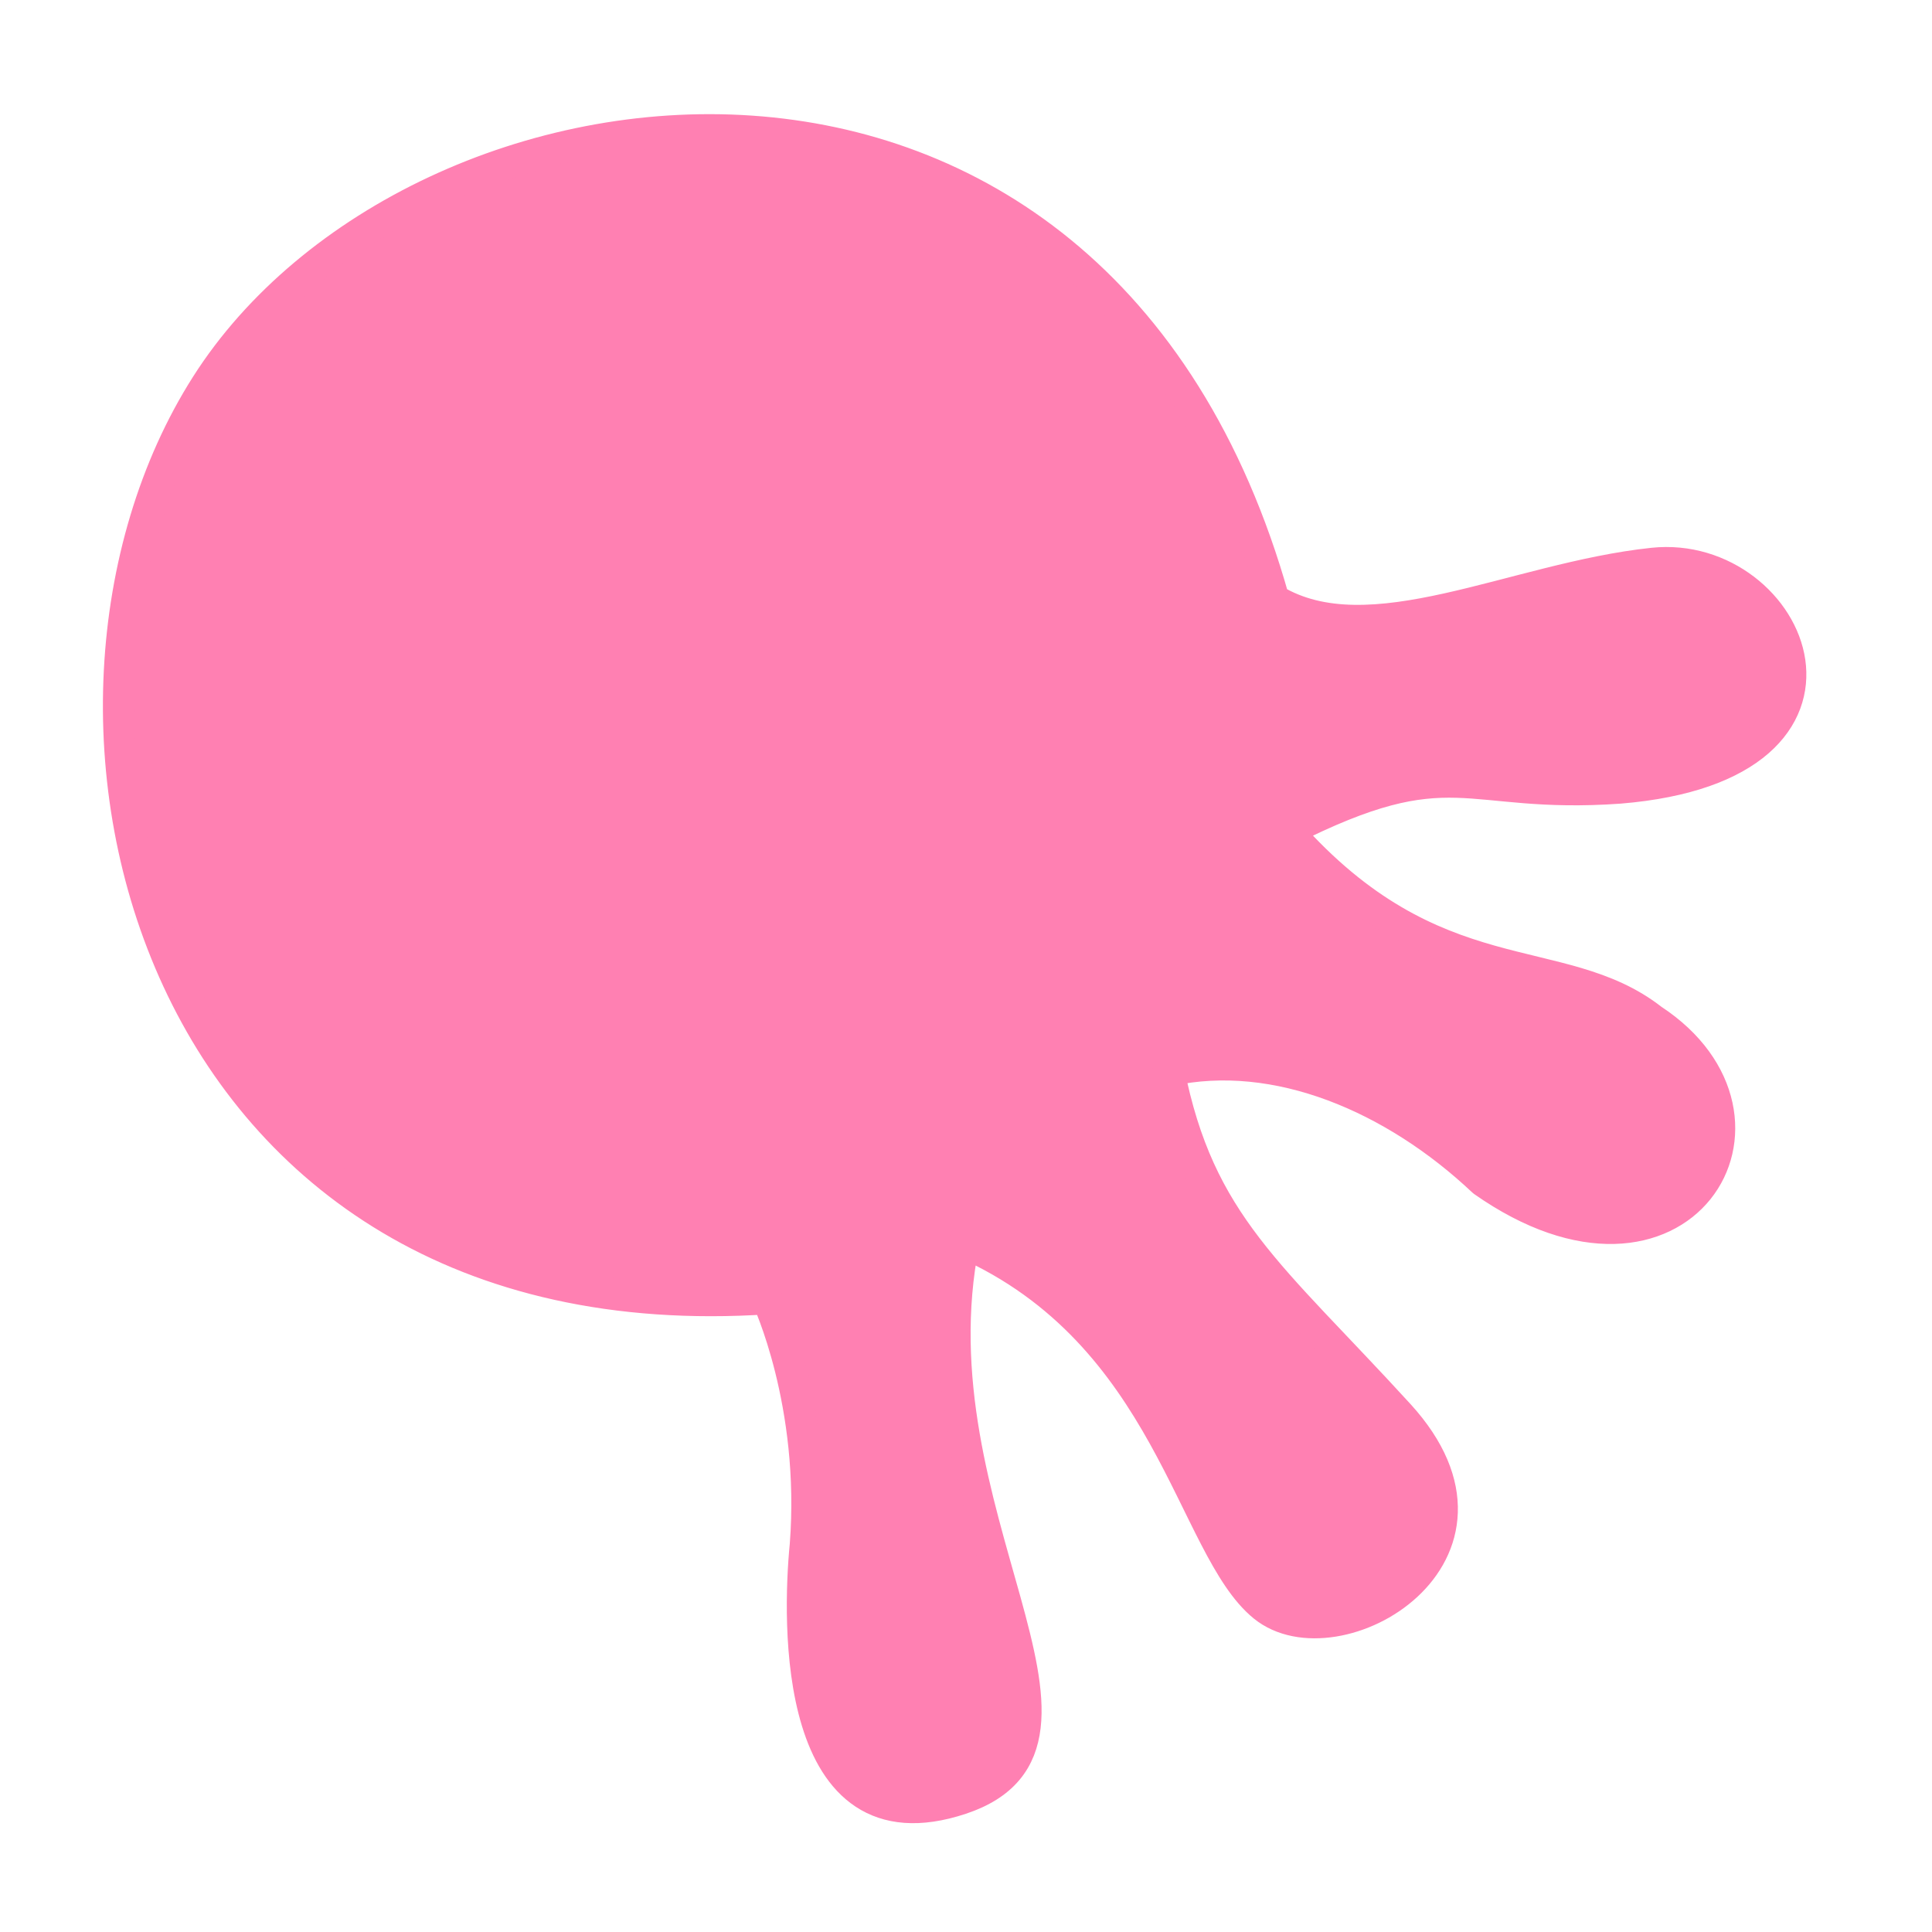 <?xml version="1.0" encoding="UTF-8" standalone="no"?>
<!-- Created with Inkscape (http://www.inkscape.org/) -->

<svg
   xmlns:dc="http://purl.org/dc/elements/1.1/"
   xmlns:cc="http://creativecommons.org/ns#"
   xmlns:rdf="http://www.w3.org/1999/02/22-rdf-syntax-ns#"
   xmlns:svg="http://www.w3.org/2000/svg"
   xmlns="http://www.w3.org/2000/svg"
   xmlns:sodipodi="http://sodipodi.sourceforge.net/DTD/sodipodi-0.dtd"
   xmlns:inkscape="http://www.inkscape.org/namespaces/inkscape"
   width="34.572mm"
   height="34.572mm"
   viewBox="0 0 122.5 122.5"
   id="svg4185"
   version="1.1"
   inkscape:version="0.91 r13725"
   sodipodi:docname="doika_no_text_trans.svg"
   inkscape:export-filename="/home/jedi/Dropbox/falanster/design/logo/logo_2018/projects_logo/doika/doika_1_trans.png"
   inkscape:export-xdpi="1102.0408"
   inkscape:export-ydpi="1102.0408">
  <defs
     id="defs4187" />
  <sodipodi:namedview
     id="base"
     pagecolor="#ffffff"
     bordercolor="#666666"
     borderopacity="1.0"
     inkscape:pageopacity="0.0"
     inkscape:pageshadow="2"
     inkscape:zoom="1.979899"
     inkscape:cx="127.78422"
     inkscape:cy="35.163588"
     inkscape:document-units="px"
     inkscape:current-layer="layer1"
     showgrid="false"
     fit-margin-top="0"
     fit-margin-left="0"
     fit-margin-right="0"
     fit-margin-bottom="0"
     inkscape:window-width="1855"
     inkscape:window-height="1056"
     inkscape:window-x="65"
     inkscape:window-y="24"
     inkscape:window-maximized="1" />
  <g
     inkscape:label="Layer 1"
     inkscape:groupmode="layer"
     id="layer1"
     transform="translate(1314.827,-46.306)">
    <path
       style="fill:#ff80b2;stroke:#ff80b2;stroke-width:2;stroke-linecap:round;stroke-linejoin:round;stroke-miterlimit:4;stroke-dasharray:none;stroke-opacity:1"
       d="m -1266.177,128.641 c 0,0 3.117,6.617 2.424,15.622 -0.475,4.829 -0.856,19.657 9.854,16.097 10.709,-3.561 -3.271,-18.098 0.176,-35.278 13.083,5.797 14.415,19.321 19.021,23.069 4.606,3.748 16.705,-3.236 8.569,-12.146 -8.137,-8.91 -12.663,-12.045 -14.595,-21.819 6.851,-1.507 14.32,1.702 19.943,7.009 12.518,8.781 20.263,-3.98 10.714,-10.243 -5.83,-4.562 -13.787,-1.377 -23.147,-11.971 10.535,-5.322 11.141,-2.012 21.068,-2.717 17.134,-1.403 10.95,-15.16 2.135,-14.23 -8.815,0.93 -17.955,5.974 -24.051,2.301 -11.32,-40.313 -54.485,-34.353 -67.678,-13.605 -13.193,20.748 -3.503,60.495 35.57,57.911 z"
       id="path2989-3-23-1"
       inkscape:connector-curvature="0"
       sodipodi:nodetypes="cczczzccccczczc" />
  </g>
</svg>
